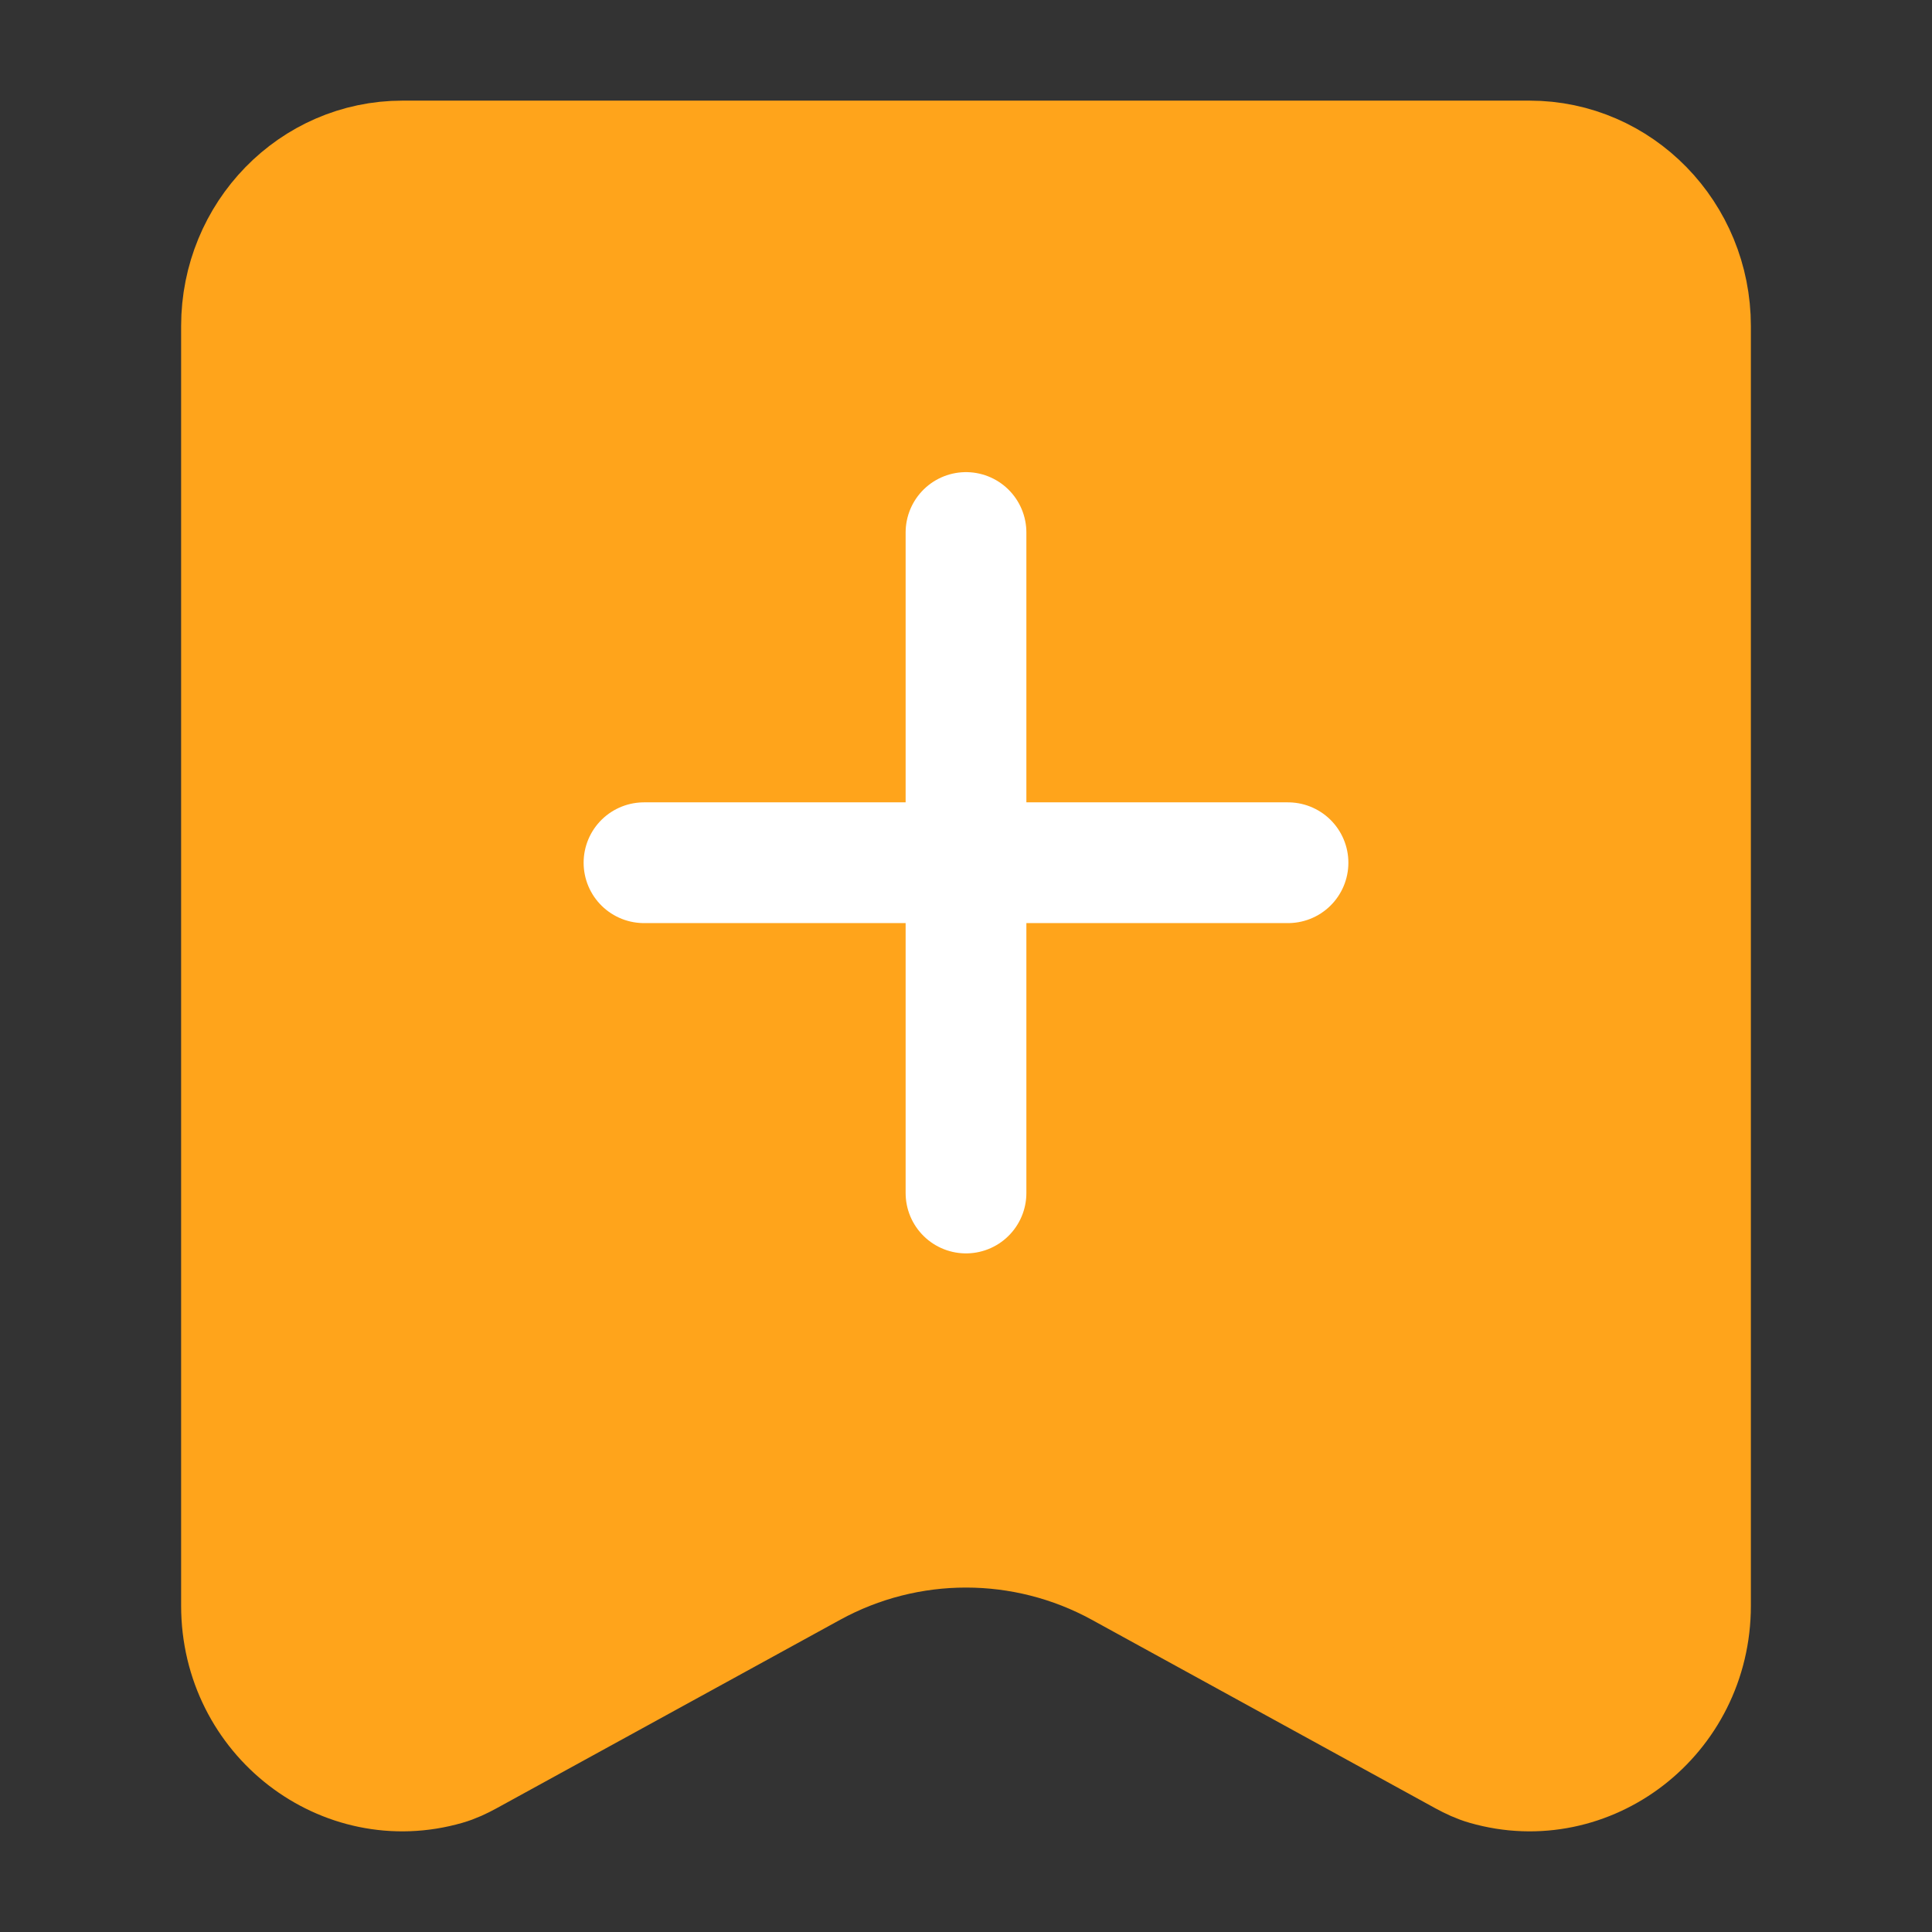 <svg width="24" height="24" viewBox="0 0 24 24" fill="none" xmlns="http://www.w3.org/2000/svg">
<rect x="0" y="0" width="24" height="24" fill="#333333" stroke="none"/>
<path d="M19 2H5C3.895 2 3 2.918 3 4.051V19.947C3 21.317 4.277 22.286 5.536 21.923C5.631 21.896 5.721 21.853 5.807 21.806L10.076 19.464C11.274 18.807 12.726 18.807 13.924 19.464L18.192 21.806C18.279 21.853 18.369 21.896 18.464 21.923C19.723 22.286 21 21.317 21 19.947V4.051C21 2.918 20.105 2 19 2Z" fill="#FFA41B" stroke="#FFA41B" stroke-width="1.5" stroke-linecap="round"/>
<path d="M8 10.717H16M12 6.615V14.82" stroke="white" stroke-width="1.5" stroke-linecap="round"/>
</svg>

